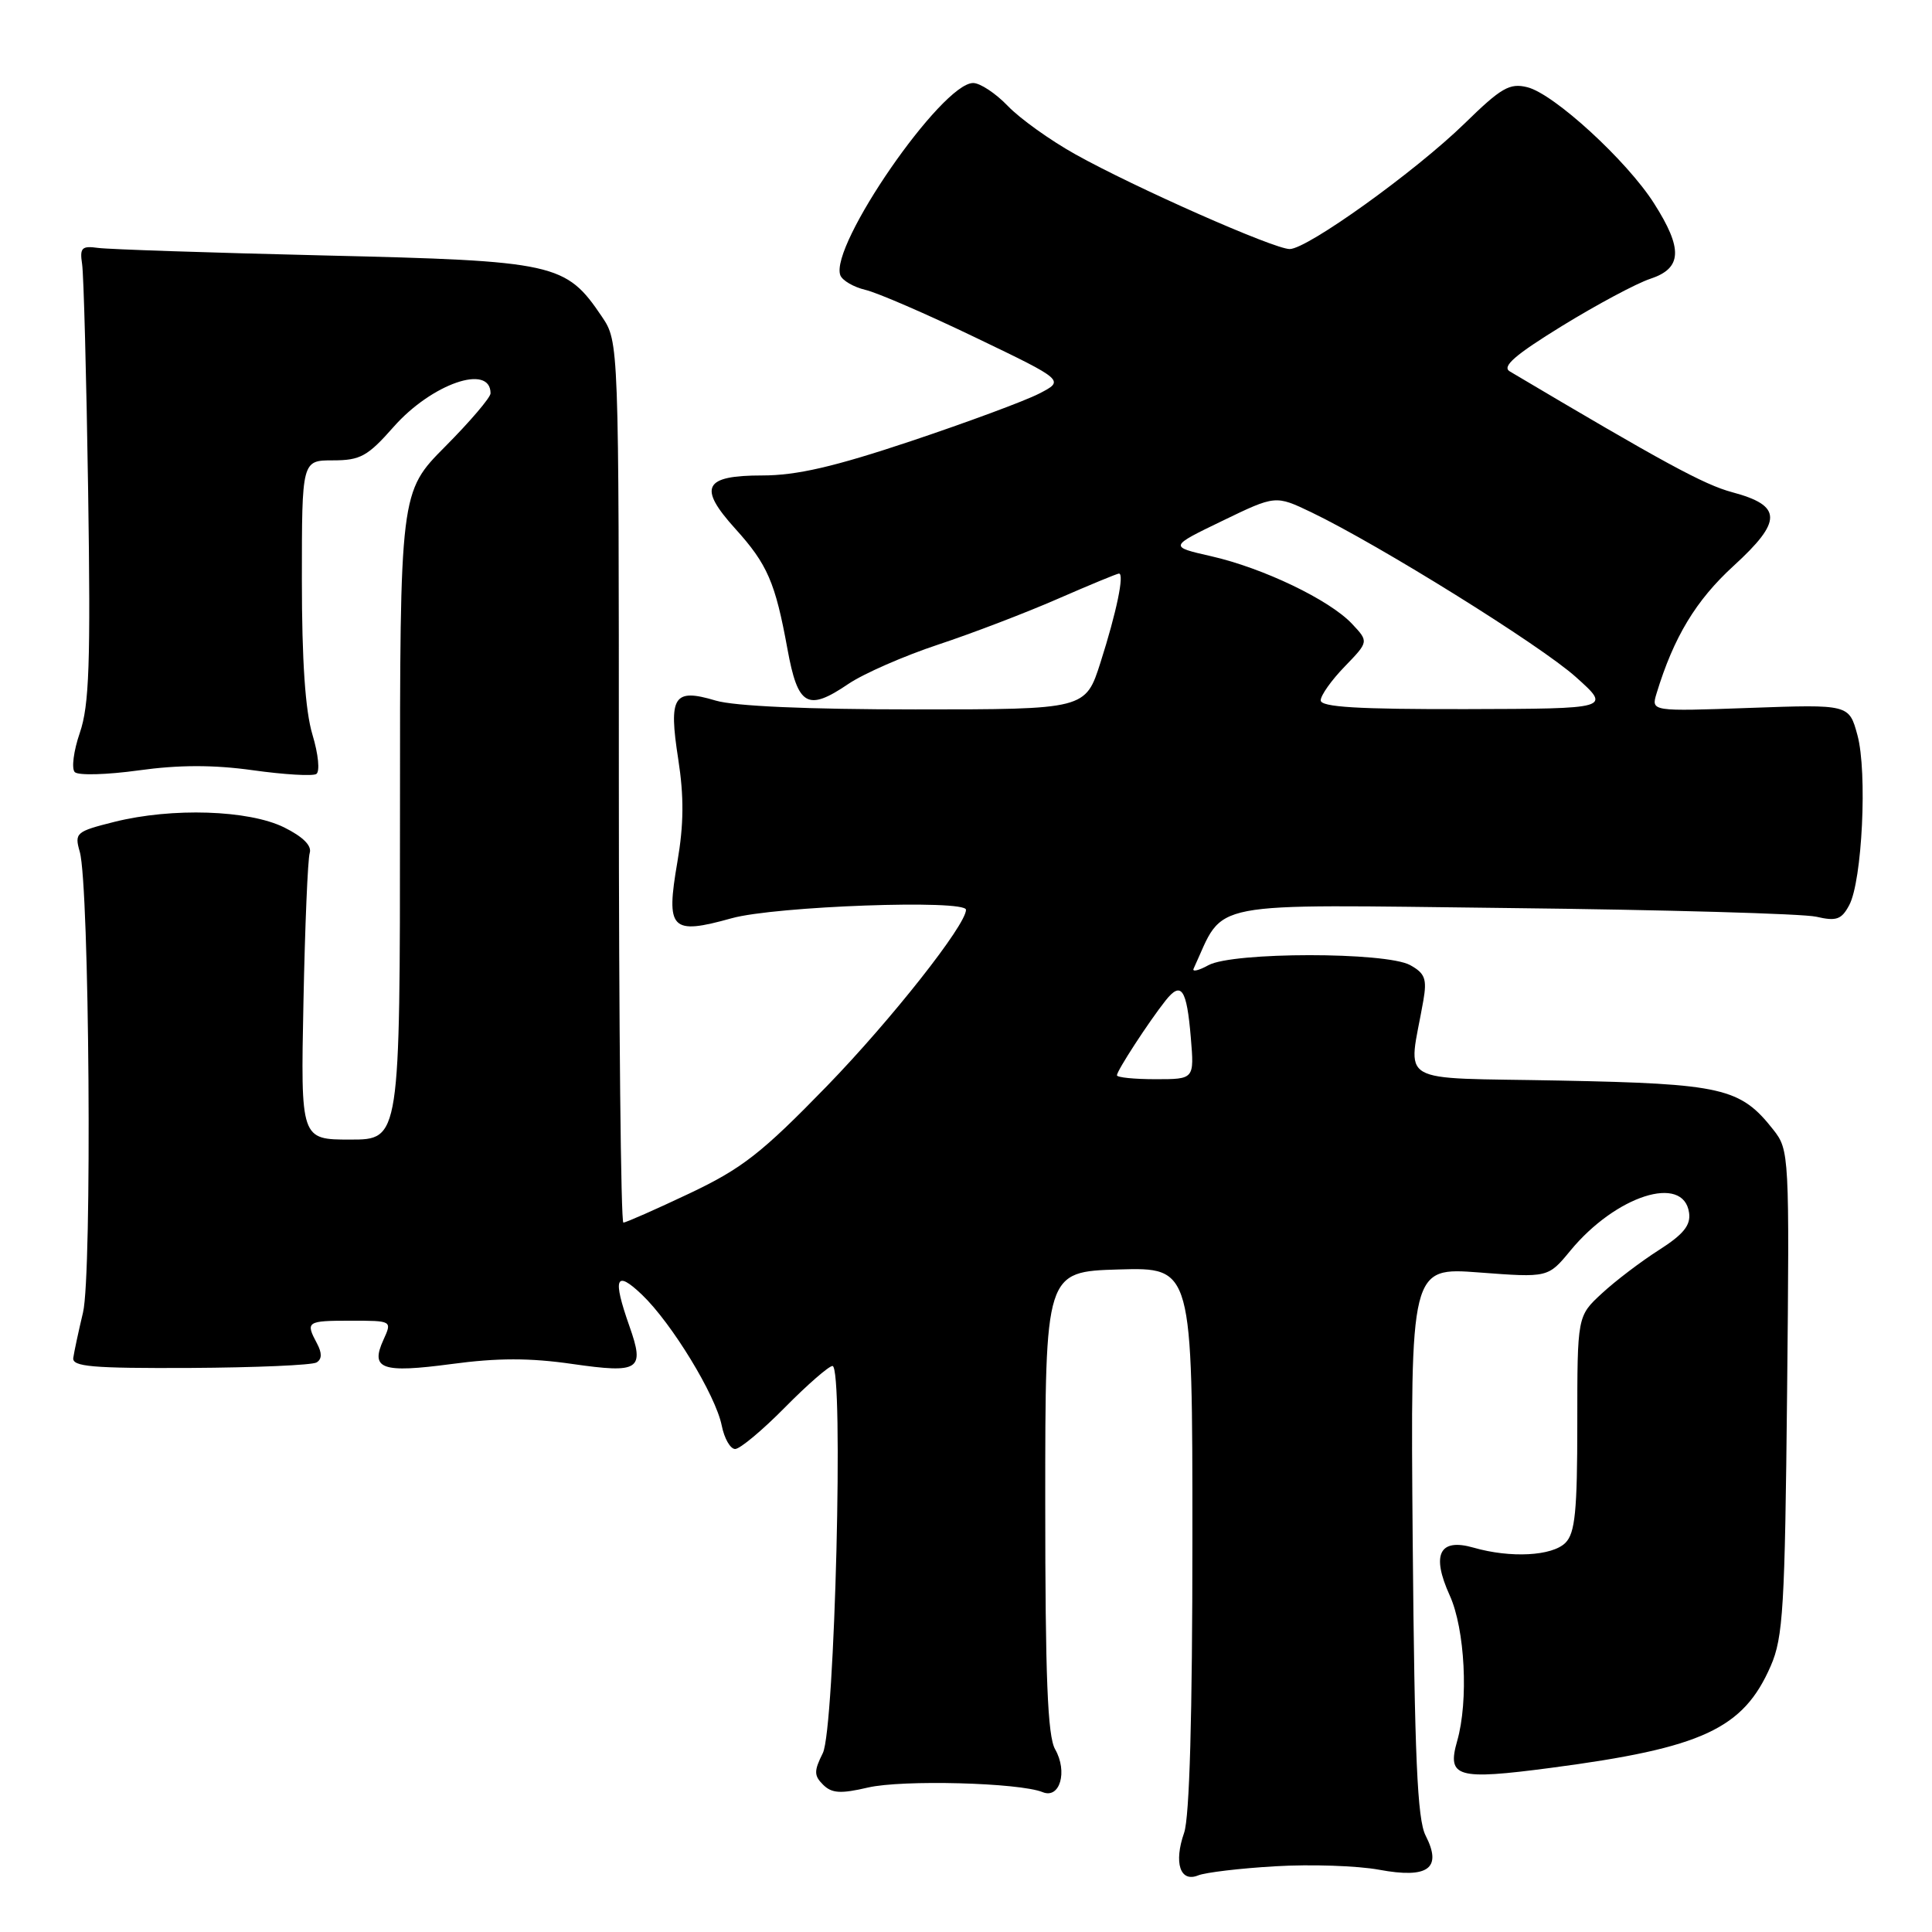 <?xml version="1.0" encoding="UTF-8" standalone="no"?>
<!DOCTYPE svg PUBLIC "-//W3C//DTD SVG 1.1//EN" "http://www.w3.org/Graphics/SVG/1.1/DTD/svg11.dtd" >
<svg xmlns="http://www.w3.org/2000/svg" xmlns:xlink="http://www.w3.org/1999/xlink" version="1.1" viewBox="0 0 256 256">
 <g >
 <path fill="currentColor"
d=" M 169.00 247.29 C 173.68 247.01 179.86 247.22 182.74 247.75 C 189.25 248.96 191.13 247.57 188.90 243.22 C 187.80 241.07 187.44 232.83 187.19 204.21 C 186.89 167.92 186.89 167.92 196.01 168.61 C 205.13 169.30 205.13 169.30 208.08 165.72 C 214.11 158.41 223.08 155.54 223.81 160.69 C 224.05 162.35 223.07 163.56 219.81 165.64 C 217.44 167.15 214.04 169.73 212.25 171.39 C 209.00 174.39 209.00 174.39 209.00 188.62 C 209.00 200.23 208.71 203.15 207.43 204.43 C 205.67 206.19 200.15 206.48 195.25 205.07 C 190.72 203.77 189.63 205.97 192.10 211.41 C 194.12 215.87 194.61 225.38 193.08 230.70 C 191.71 235.51 193.04 235.89 205.50 234.25 C 225.58 231.61 231.00 229.09 234.63 220.75 C 236.28 216.97 236.51 212.99 236.80 184.46 C 237.12 152.95 237.09 152.38 234.97 149.69 C 230.61 144.15 228.23 143.60 206.66 143.18 C 184.47 142.74 186.61 143.99 188.60 132.59 C 189.10 129.71 188.82 128.97 186.85 127.88 C 183.64 126.12 163.35 126.13 160.13 127.89 C 158.83 128.61 157.94 128.81 158.16 128.35 C 162.39 119.20 158.98 119.85 199.96 120.32 C 220.61 120.55 238.92 121.07 240.66 121.47 C 243.33 122.09 244.01 121.85 245.03 119.94 C 246.75 116.73 247.45 102.29 246.12 97.41 C 245.01 93.33 245.01 93.33 231.89 93.80 C 218.78 94.27 218.78 94.27 219.50 91.89 C 221.78 84.41 224.71 79.56 229.70 74.99 C 236.21 69.04 236.18 67.00 229.52 65.22 C 225.79 64.22 220.42 61.30 200.05 49.21 C 198.97 48.57 200.74 47.03 206.98 43.19 C 211.59 40.36 216.85 37.54 218.68 36.94 C 222.89 35.55 223.02 32.99 219.17 26.95 C 215.58 21.30 205.93 12.45 202.39 11.56 C 200.04 10.97 198.92 11.62 194.09 16.34 C 187.55 22.72 173.23 33.00 170.89 33.00 C 168.81 33.00 150.37 24.85 142.48 20.44 C 139.16 18.59 135.14 15.71 133.54 14.04 C 131.94 12.37 129.87 11.00 128.95 11.00 C 124.78 11.00 109.87 32.60 111.35 36.48 C 111.62 37.17 113.11 38.04 114.67 38.41 C 116.23 38.77 122.81 41.62 129.29 44.74 C 141.09 50.41 141.09 50.41 137.66 52.17 C 135.77 53.14 128.12 55.97 120.65 58.47 C 110.50 61.86 105.55 63.00 101.01 63.00 C 93.24 63.00 92.45 64.55 97.43 70.06 C 101.69 74.77 102.73 77.17 104.34 85.99 C 105.72 93.57 107.00 94.30 112.42 90.62 C 114.43 89.26 119.77 86.92 124.29 85.42 C 128.80 83.93 135.95 81.19 140.16 79.35 C 144.38 77.51 148.03 76.00 148.27 76.00 C 149.01 76.00 147.95 81.11 145.83 87.75 C 143.84 94.00 143.84 94.00 121.28 94.00 C 106.98 94.00 97.31 93.57 94.83 92.83 C 89.25 91.16 88.57 92.23 89.87 100.59 C 90.64 105.55 90.61 109.23 89.76 114.19 C 88.21 123.21 88.89 123.92 96.96 121.67 C 102.71 120.07 128.00 119.16 128.00 120.55 C 128.00 122.57 118.08 135.14 109.59 143.89 C 100.92 152.81 98.35 154.82 91.35 158.14 C 86.87 160.26 82.93 162.00 82.60 162.00 C 82.27 162.00 82.00 135.74 82.00 103.65 C 82.00 45.30 82.00 45.30 79.75 41.95 C 74.97 34.87 73.63 34.57 43.00 33.85 C 27.88 33.49 14.38 33.04 13.00 32.85 C 10.83 32.55 10.55 32.83 10.88 35.00 C 11.09 36.38 11.45 49.92 11.68 65.11 C 12.02 87.90 11.82 93.48 10.58 97.09 C 9.75 99.50 9.45 101.85 9.91 102.31 C 10.37 102.77 14.18 102.66 18.37 102.08 C 23.71 101.34 28.26 101.33 33.51 102.06 C 37.64 102.64 41.42 102.86 41.91 102.56 C 42.41 102.24 42.19 99.96 41.40 97.34 C 40.45 94.19 40.00 87.55 40.00 76.84 C 40.00 61.00 40.00 61.00 44.12 61.00 C 47.75 61.00 48.72 60.46 52.15 56.57 C 57.19 50.85 65.00 48.14 65.00 52.12 C 65.00 52.67 62.30 55.84 59.00 59.16 C 53.00 65.20 53.00 65.20 53.00 108.10 C 53.00 151.00 53.00 151.00 46.42 151.00 C 39.84 151.00 39.84 151.00 40.21 132.75 C 40.41 122.71 40.78 113.83 41.04 113.02 C 41.34 112.06 40.14 110.87 37.64 109.63 C 32.94 107.32 22.81 106.99 15.16 108.90 C 10.06 110.18 9.85 110.36 10.57 112.87 C 11.85 117.33 12.22 168.81 11.00 173.91 C 10.40 176.43 9.82 179.14 9.71 179.92 C 9.54 181.09 12.18 181.32 25.20 181.26 C 33.84 181.21 41.38 180.89 41.95 180.53 C 42.67 180.09 42.68 179.28 42.00 178.01 C 40.46 175.12 40.63 175.00 46.48 175.00 C 51.96 175.00 51.96 175.00 50.81 177.53 C 49.03 181.42 50.58 181.97 59.83 180.74 C 65.92 179.92 70.22 179.92 75.82 180.73 C 84.75 182.01 85.46 181.55 83.40 175.72 C 81.14 169.30 81.57 168.22 85.07 171.56 C 89.01 175.33 94.82 184.86 95.63 188.88 C 95.97 190.60 96.77 192.00 97.41 192.00 C 98.05 192.00 101.01 189.53 104.00 186.50 C 106.99 183.47 109.83 181.00 110.31 181.00 C 111.82 181.00 110.62 229.07 109.03 232.29 C 107.84 234.67 107.85 235.28 109.07 236.49 C 110.22 237.63 111.40 237.70 115.00 236.86 C 119.54 235.80 135.08 236.21 138.16 237.47 C 140.44 238.40 141.50 234.75 139.81 231.79 C 138.81 230.04 138.50 222.26 138.50 199.00 C 138.50 168.50 138.50 168.50 148.25 168.21 C 158.00 167.93 158.00 167.93 158.00 203.81 C 158.00 227.38 157.62 240.79 156.90 242.86 C 155.51 246.84 156.38 249.47 158.76 248.50 C 159.72 248.11 164.32 247.56 169.00 247.29 Z  M 148.00 142.48 C 148.00 141.87 152.23 135.37 154.45 132.57 C 156.53 129.95 157.25 131.03 157.79 137.50 C 158.25 143.00 158.25 143.00 153.12 143.00 C 150.31 143.00 148.00 142.77 148.00 142.48 Z  M 175.00 92.80 C 175.00 92.14 176.43 90.12 178.19 88.31 C 181.37 85.02 181.37 85.02 179.14 82.65 C 176.17 79.49 167.36 75.26 160.48 73.70 C 154.90 72.43 154.90 72.43 161.96 69.02 C 169.01 65.61 169.01 65.61 173.76 67.88 C 182.76 72.21 204.14 85.51 208.81 89.71 C 213.50 93.91 213.50 93.91 194.25 93.96 C 179.90 93.99 175.00 93.69 175.00 92.80 Z "/>
</g>
</svg>